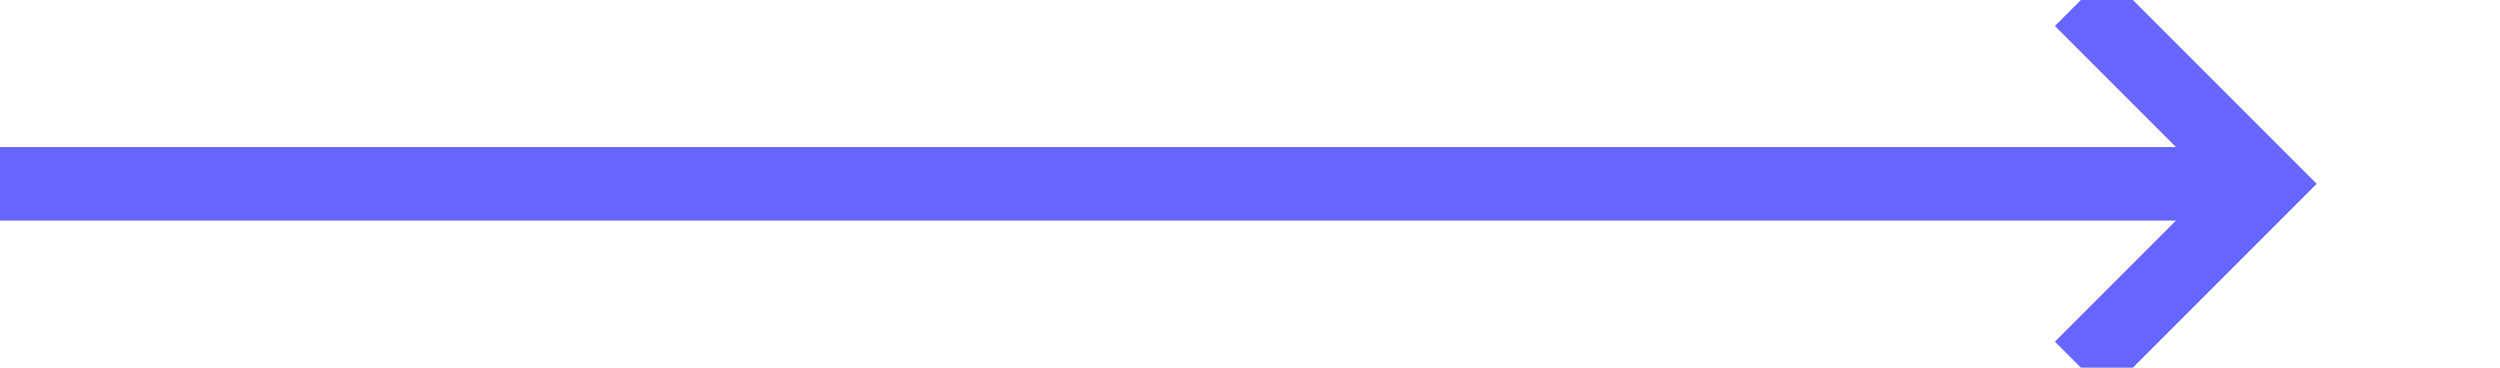 ﻿<?xml version="1.0" encoding="utf-8"?>
<svg version="1.1" xmlns:xlink="http://www.w3.org/1999/xlink" width="68px" height="10px" preserveAspectRatio="xMinYMid meet" viewBox="384 668  68 8" xmlns="http://www.w3.org/2000/svg">
  <path d="M 384 672  L 445 672  " stroke-width="2" stroke="#6666ff" fill="none" />
  <path d="M 439.893 667.707  L 444.186 672  L 439.893 676.293  L 441.307 677.707  L 446.307 672.707  L 447.014 672  L 446.307 671.293  L 441.307 666.293  L 439.893 667.707  Z " fill-rule="nonzero" fill="#6666ff" stroke="none" />
</svg>